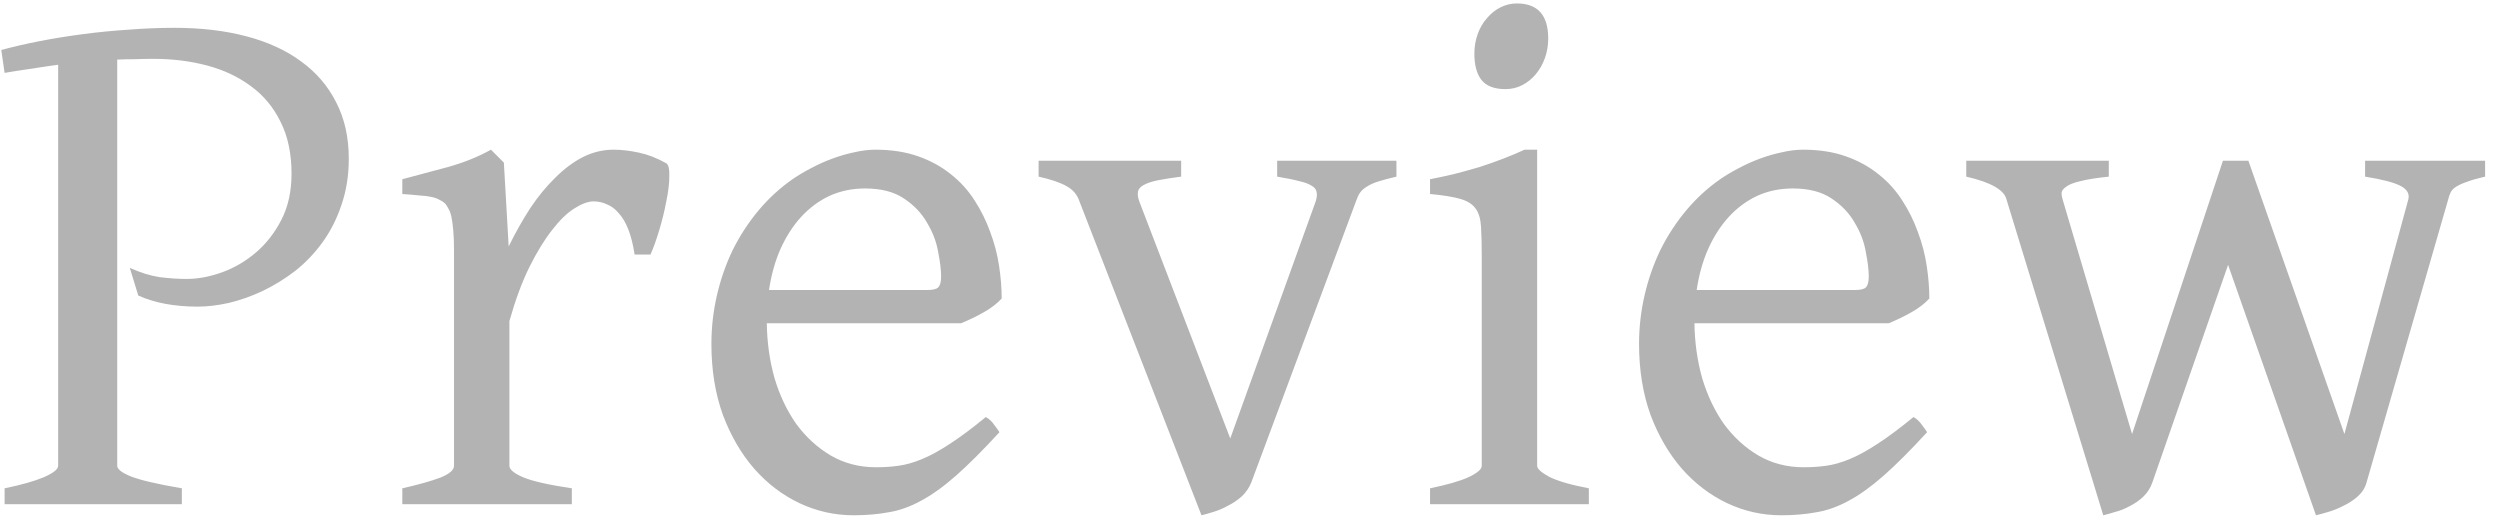 <svg width="119" height="25" viewBox="0 0 119 25" fill="none" xmlns="http://www.w3.org/2000/svg">
<path opacity="0.3" d="M0.219 24V23.244C1.016 23.08 1.637 22.904 2.082 22.717C2.539 22.518 2.768 22.336 2.768 22.172V3.082C2.334 3.141 1.9 3.205 1.467 3.275C1.045 3.334 0.629 3.398 0.219 3.469L0.061 2.379C0.623 2.227 1.232 2.086 1.889 1.957C2.557 1.828 3.248 1.717 3.963 1.623C4.678 1.529 5.398 1.459 6.125 1.412C6.863 1.354 7.59 1.324 8.305 1.324C9.57 1.324 10.713 1.459 11.732 1.729C12.752 1.998 13.619 2.396 14.334 2.924C15.06 3.451 15.617 4.102 16.004 4.875C16.402 5.648 16.602 6.539 16.602 7.547C16.602 8.355 16.484 9.094 16.25 9.762C16.027 10.43 15.723 11.027 15.336 11.555C14.961 12.07 14.527 12.521 14.035 12.908C13.543 13.283 13.027 13.6 12.488 13.857C11.961 14.104 11.428 14.291 10.889 14.42C10.361 14.537 9.869 14.596 9.412 14.596C8.311 14.596 7.367 14.42 6.582 14.068L6.178 12.75C6.67 12.973 7.139 13.119 7.584 13.19C8.041 13.248 8.475 13.277 8.885 13.277C9.424 13.277 9.986 13.172 10.572 12.961C11.158 12.75 11.697 12.434 12.19 12.012C12.682 11.59 13.086 11.068 13.402 10.447C13.719 9.826 13.877 9.1 13.877 8.268C13.877 7.307 13.701 6.48 13.35 5.789C13.01 5.098 12.541 4.535 11.943 4.102C11.346 3.656 10.648 3.328 9.852 3.117C9.055 2.906 8.205 2.801 7.303 2.801C7.01 2.801 6.717 2.807 6.424 2.818C6.143 2.818 5.861 2.824 5.58 2.836V22.172C5.58 22.242 5.627 22.318 5.721 22.4C5.814 22.482 5.973 22.57 6.195 22.664C6.43 22.758 6.746 22.852 7.145 22.945C7.543 23.039 8.047 23.139 8.656 23.244V24H0.219ZM31.719 7.775C31.824 7.846 31.871 8.051 31.859 8.391C31.859 8.73 31.812 9.123 31.719 9.568C31.637 10.014 31.525 10.471 31.385 10.94C31.244 11.408 31.104 11.801 30.963 12.117H30.207C30.137 11.648 30.037 11.25 29.908 10.922C29.779 10.594 29.627 10.336 29.451 10.148C29.287 9.949 29.1 9.809 28.889 9.727C28.689 9.633 28.479 9.586 28.256 9.586C27.998 9.586 27.693 9.697 27.342 9.92C27.002 10.131 26.65 10.471 26.287 10.94C25.924 11.396 25.561 11.988 25.197 12.715C24.846 13.43 24.529 14.285 24.248 15.281V22.172C24.248 22.348 24.465 22.529 24.898 22.717C25.344 22.904 26.117 23.08 27.219 23.244V24H19.15V23.244C19.924 23.068 20.527 22.898 20.961 22.734C21.395 22.559 21.611 22.371 21.611 22.172V11.941C21.611 11.555 21.6 11.232 21.576 10.975C21.553 10.705 21.523 10.488 21.488 10.324C21.453 10.16 21.406 10.031 21.348 9.938C21.301 9.844 21.254 9.768 21.207 9.709C21.125 9.627 21.031 9.562 20.926 9.516C20.832 9.457 20.703 9.41 20.539 9.375C20.387 9.34 20.199 9.316 19.977 9.305C19.754 9.281 19.479 9.258 19.15 9.234V8.531C19.912 8.332 20.656 8.133 21.383 7.934C22.121 7.723 22.783 7.453 23.369 7.125L23.984 7.74L24.213 11.73C24.529 11.086 24.869 10.482 25.232 9.92C25.607 9.357 26.006 8.871 26.428 8.461C26.85 8.039 27.289 7.711 27.746 7.477C28.215 7.242 28.701 7.125 29.205 7.125C29.58 7.125 29.984 7.172 30.418 7.266C30.852 7.359 31.285 7.529 31.719 7.775ZM41.176 8.971C40.566 8.971 40.004 9.088 39.488 9.322C38.984 9.557 38.533 9.891 38.135 10.324C37.748 10.746 37.42 11.256 37.15 11.854C36.893 12.44 36.711 13.09 36.605 13.805H44.129C44.398 13.805 44.574 13.764 44.656 13.682C44.75 13.588 44.797 13.418 44.797 13.172C44.797 12.855 44.75 12.463 44.656 11.994C44.574 11.514 44.398 11.051 44.129 10.605C43.871 10.148 43.502 9.762 43.022 9.445C42.553 9.129 41.938 8.971 41.176 8.971ZM47.68 14.209C47.469 14.443 47.188 14.66 46.836 14.859C46.484 15.059 46.121 15.234 45.746 15.387H36.5C36.512 16.301 36.635 17.174 36.869 18.006C37.115 18.826 37.461 19.553 37.906 20.186C38.363 20.807 38.908 21.305 39.541 21.68C40.185 22.055 40.906 22.242 41.703 22.242C42.066 22.242 42.418 22.219 42.758 22.172C43.109 22.125 43.484 22.02 43.883 21.855C44.281 21.691 44.721 21.451 45.201 21.135C45.693 20.818 46.268 20.391 46.924 19.852C47.076 19.934 47.205 20.051 47.31 20.203C47.428 20.355 47.516 20.479 47.574 20.572C46.789 21.428 46.098 22.119 45.5 22.646C44.914 23.162 44.357 23.561 43.83 23.842C43.315 24.123 42.799 24.305 42.283 24.387C41.779 24.48 41.228 24.527 40.631 24.527C39.728 24.527 38.867 24.334 38.047 23.947C37.238 23.561 36.523 23.016 35.902 22.312C35.281 21.598 34.783 20.742 34.408 19.746C34.045 18.738 33.863 17.613 33.863 16.371C33.863 15.586 33.951 14.812 34.127 14.051C34.303 13.289 34.555 12.568 34.883 11.889C35.223 11.209 35.633 10.582 36.113 10.008C36.594 9.434 37.139 8.936 37.748 8.514C38.006 8.338 38.293 8.168 38.609 8.004C38.938 7.828 39.277 7.676 39.629 7.547C39.98 7.418 40.326 7.318 40.666 7.248C41.018 7.166 41.352 7.125 41.668 7.125C42.43 7.125 43.109 7.23 43.707 7.441C44.305 7.652 44.826 7.939 45.272 8.303C45.717 8.654 46.092 9.07 46.397 9.551C46.701 10.02 46.947 10.518 47.135 11.045C47.334 11.572 47.475 12.111 47.557 12.662C47.639 13.201 47.68 13.717 47.68 14.209ZM66.471 8.408C66.119 8.49 65.832 8.566 65.609 8.637C65.387 8.707 65.205 8.789 65.064 8.883C64.924 8.965 64.812 9.064 64.731 9.182C64.66 9.287 64.596 9.428 64.537 9.604L59.562 22.963C59.457 23.221 59.305 23.443 59.105 23.631C58.906 23.807 58.69 23.953 58.455 24.07C58.221 24.199 57.986 24.299 57.752 24.369C57.529 24.439 57.342 24.492 57.19 24.527L51.389 9.604C51.283 9.275 51.078 9.029 50.773 8.865C50.469 8.689 50.023 8.537 49.438 8.408V7.652H56.223V8.408C55.766 8.467 55.391 8.525 55.098 8.584C54.816 8.643 54.594 8.719 54.43 8.812C54.277 8.895 54.19 9 54.166 9.129C54.143 9.258 54.166 9.416 54.236 9.604L58.56 20.871L62.621 9.604C62.68 9.428 62.697 9.281 62.674 9.164C62.662 9.035 62.586 8.93 62.445 8.848C62.305 8.754 62.1 8.678 61.83 8.619C61.572 8.549 61.227 8.479 60.793 8.408V7.652H66.471V8.408ZM68.07 24V23.244C68.867 23.08 69.477 22.904 69.898 22.717C70.32 22.518 70.531 22.336 70.531 22.172V12.223C70.531 11.625 70.519 11.145 70.496 10.781C70.473 10.406 70.385 10.119 70.232 9.92C70.08 9.709 69.834 9.557 69.494 9.463C69.166 9.369 68.691 9.293 68.07 9.234V8.531C68.434 8.461 68.814 8.379 69.213 8.285C69.623 8.18 70.027 8.068 70.426 7.951C70.824 7.822 71.205 7.688 71.568 7.547C71.932 7.406 72.266 7.266 72.57 7.125H73.168V22.172C73.168 22.312 73.361 22.488 73.748 22.699C74.147 22.898 74.773 23.08 75.629 23.244V24H68.07ZM73.695 1.834C73.695 2.162 73.643 2.473 73.537 2.766C73.432 3.059 73.285 3.316 73.098 3.539C72.922 3.75 72.711 3.92 72.465 4.049C72.219 4.178 71.949 4.242 71.656 4.242C71.129 4.242 70.748 4.096 70.514 3.803C70.291 3.51 70.18 3.094 70.18 2.555C70.18 2.227 70.232 1.916 70.338 1.623C70.443 1.33 70.59 1.078 70.777 0.867C70.965 0.645 71.176 0.475 71.41 0.357C71.656 0.229 71.92 0.164 72.201 0.164C73.197 0.164 73.695 0.721 73.695 1.834ZM85.332 8.971C84.723 8.971 84.16 9.088 83.644 9.322C83.141 9.557 82.689 9.891 82.291 10.324C81.904 10.746 81.576 11.256 81.307 11.854C81.049 12.44 80.867 13.09 80.762 13.805H88.285C88.555 13.805 88.731 13.764 88.812 13.682C88.906 13.588 88.953 13.418 88.953 13.172C88.953 12.855 88.906 12.463 88.812 11.994C88.731 11.514 88.555 11.051 88.285 10.605C88.027 10.148 87.658 9.762 87.178 9.445C86.709 9.129 86.094 8.971 85.332 8.971ZM91.836 14.209C91.625 14.443 91.344 14.66 90.992 14.859C90.641 15.059 90.277 15.234 89.902 15.387H80.656C80.668 16.301 80.791 17.174 81.025 18.006C81.272 18.826 81.617 19.553 82.062 20.186C82.519 20.807 83.064 21.305 83.697 21.68C84.342 22.055 85.062 22.242 85.859 22.242C86.223 22.242 86.574 22.219 86.914 22.172C87.266 22.125 87.641 22.02 88.039 21.855C88.438 21.691 88.877 21.451 89.357 21.135C89.85 20.818 90.424 20.391 91.08 19.852C91.232 19.934 91.361 20.051 91.467 20.203C91.584 20.355 91.672 20.479 91.731 20.572C90.945 21.428 90.254 22.119 89.656 22.646C89.07 23.162 88.514 23.561 87.986 23.842C87.471 24.123 86.955 24.305 86.439 24.387C85.936 24.48 85.385 24.527 84.787 24.527C83.885 24.527 83.023 24.334 82.203 23.947C81.394 23.561 80.68 23.016 80.059 22.312C79.438 21.598 78.939 20.742 78.564 19.746C78.201 18.738 78.019 17.613 78.019 16.371C78.019 15.586 78.107 14.812 78.283 14.051C78.459 13.289 78.711 12.568 79.039 11.889C79.379 11.209 79.789 10.582 80.269 10.008C80.75 9.434 81.295 8.936 81.904 8.514C82.162 8.338 82.449 8.168 82.766 8.004C83.094 7.828 83.434 7.676 83.785 7.547C84.137 7.418 84.482 7.318 84.822 7.248C85.174 7.166 85.508 7.125 85.824 7.125C86.586 7.125 87.266 7.23 87.863 7.441C88.461 7.652 88.982 7.939 89.428 8.303C89.873 8.654 90.248 9.07 90.553 9.551C90.857 10.02 91.103 10.518 91.291 11.045C91.49 11.572 91.631 12.111 91.713 12.662C91.795 13.201 91.836 13.717 91.836 14.209ZM118.291 8.408C117.928 8.49 117.641 8.572 117.43 8.654C117.219 8.725 117.049 8.801 116.92 8.883C116.803 8.953 116.715 9.041 116.656 9.146C116.609 9.24 116.568 9.357 116.533 9.498L112.648 22.963C112.578 23.221 112.438 23.443 112.227 23.631C112.027 23.807 111.805 23.953 111.559 24.07C111.312 24.199 111.066 24.299 110.82 24.369C110.586 24.439 110.393 24.492 110.24 24.527L106.057 12.609L102.453 22.963C102.359 23.232 102.213 23.461 102.014 23.648C101.826 23.824 101.615 23.971 101.381 24.088C101.146 24.217 100.912 24.311 100.678 24.369C100.455 24.439 100.268 24.492 100.115 24.527L95.51 9.498C95.404 9.041 94.766 8.678 93.594 8.408V7.652H100.379V8.408C99.805 8.467 99.359 8.537 99.043 8.619C98.727 8.689 98.498 8.777 98.357 8.883C98.217 8.977 98.141 9.076 98.129 9.182C98.129 9.287 98.147 9.393 98.182 9.498L101.486 20.66L105.811 7.652H107.023L111.594 20.66L114.635 9.498C114.705 9.229 114.582 9.012 114.266 8.848C113.949 8.684 113.387 8.537 112.578 8.408V7.652H118.291V8.408Z" fill="black"/>
</svg>
